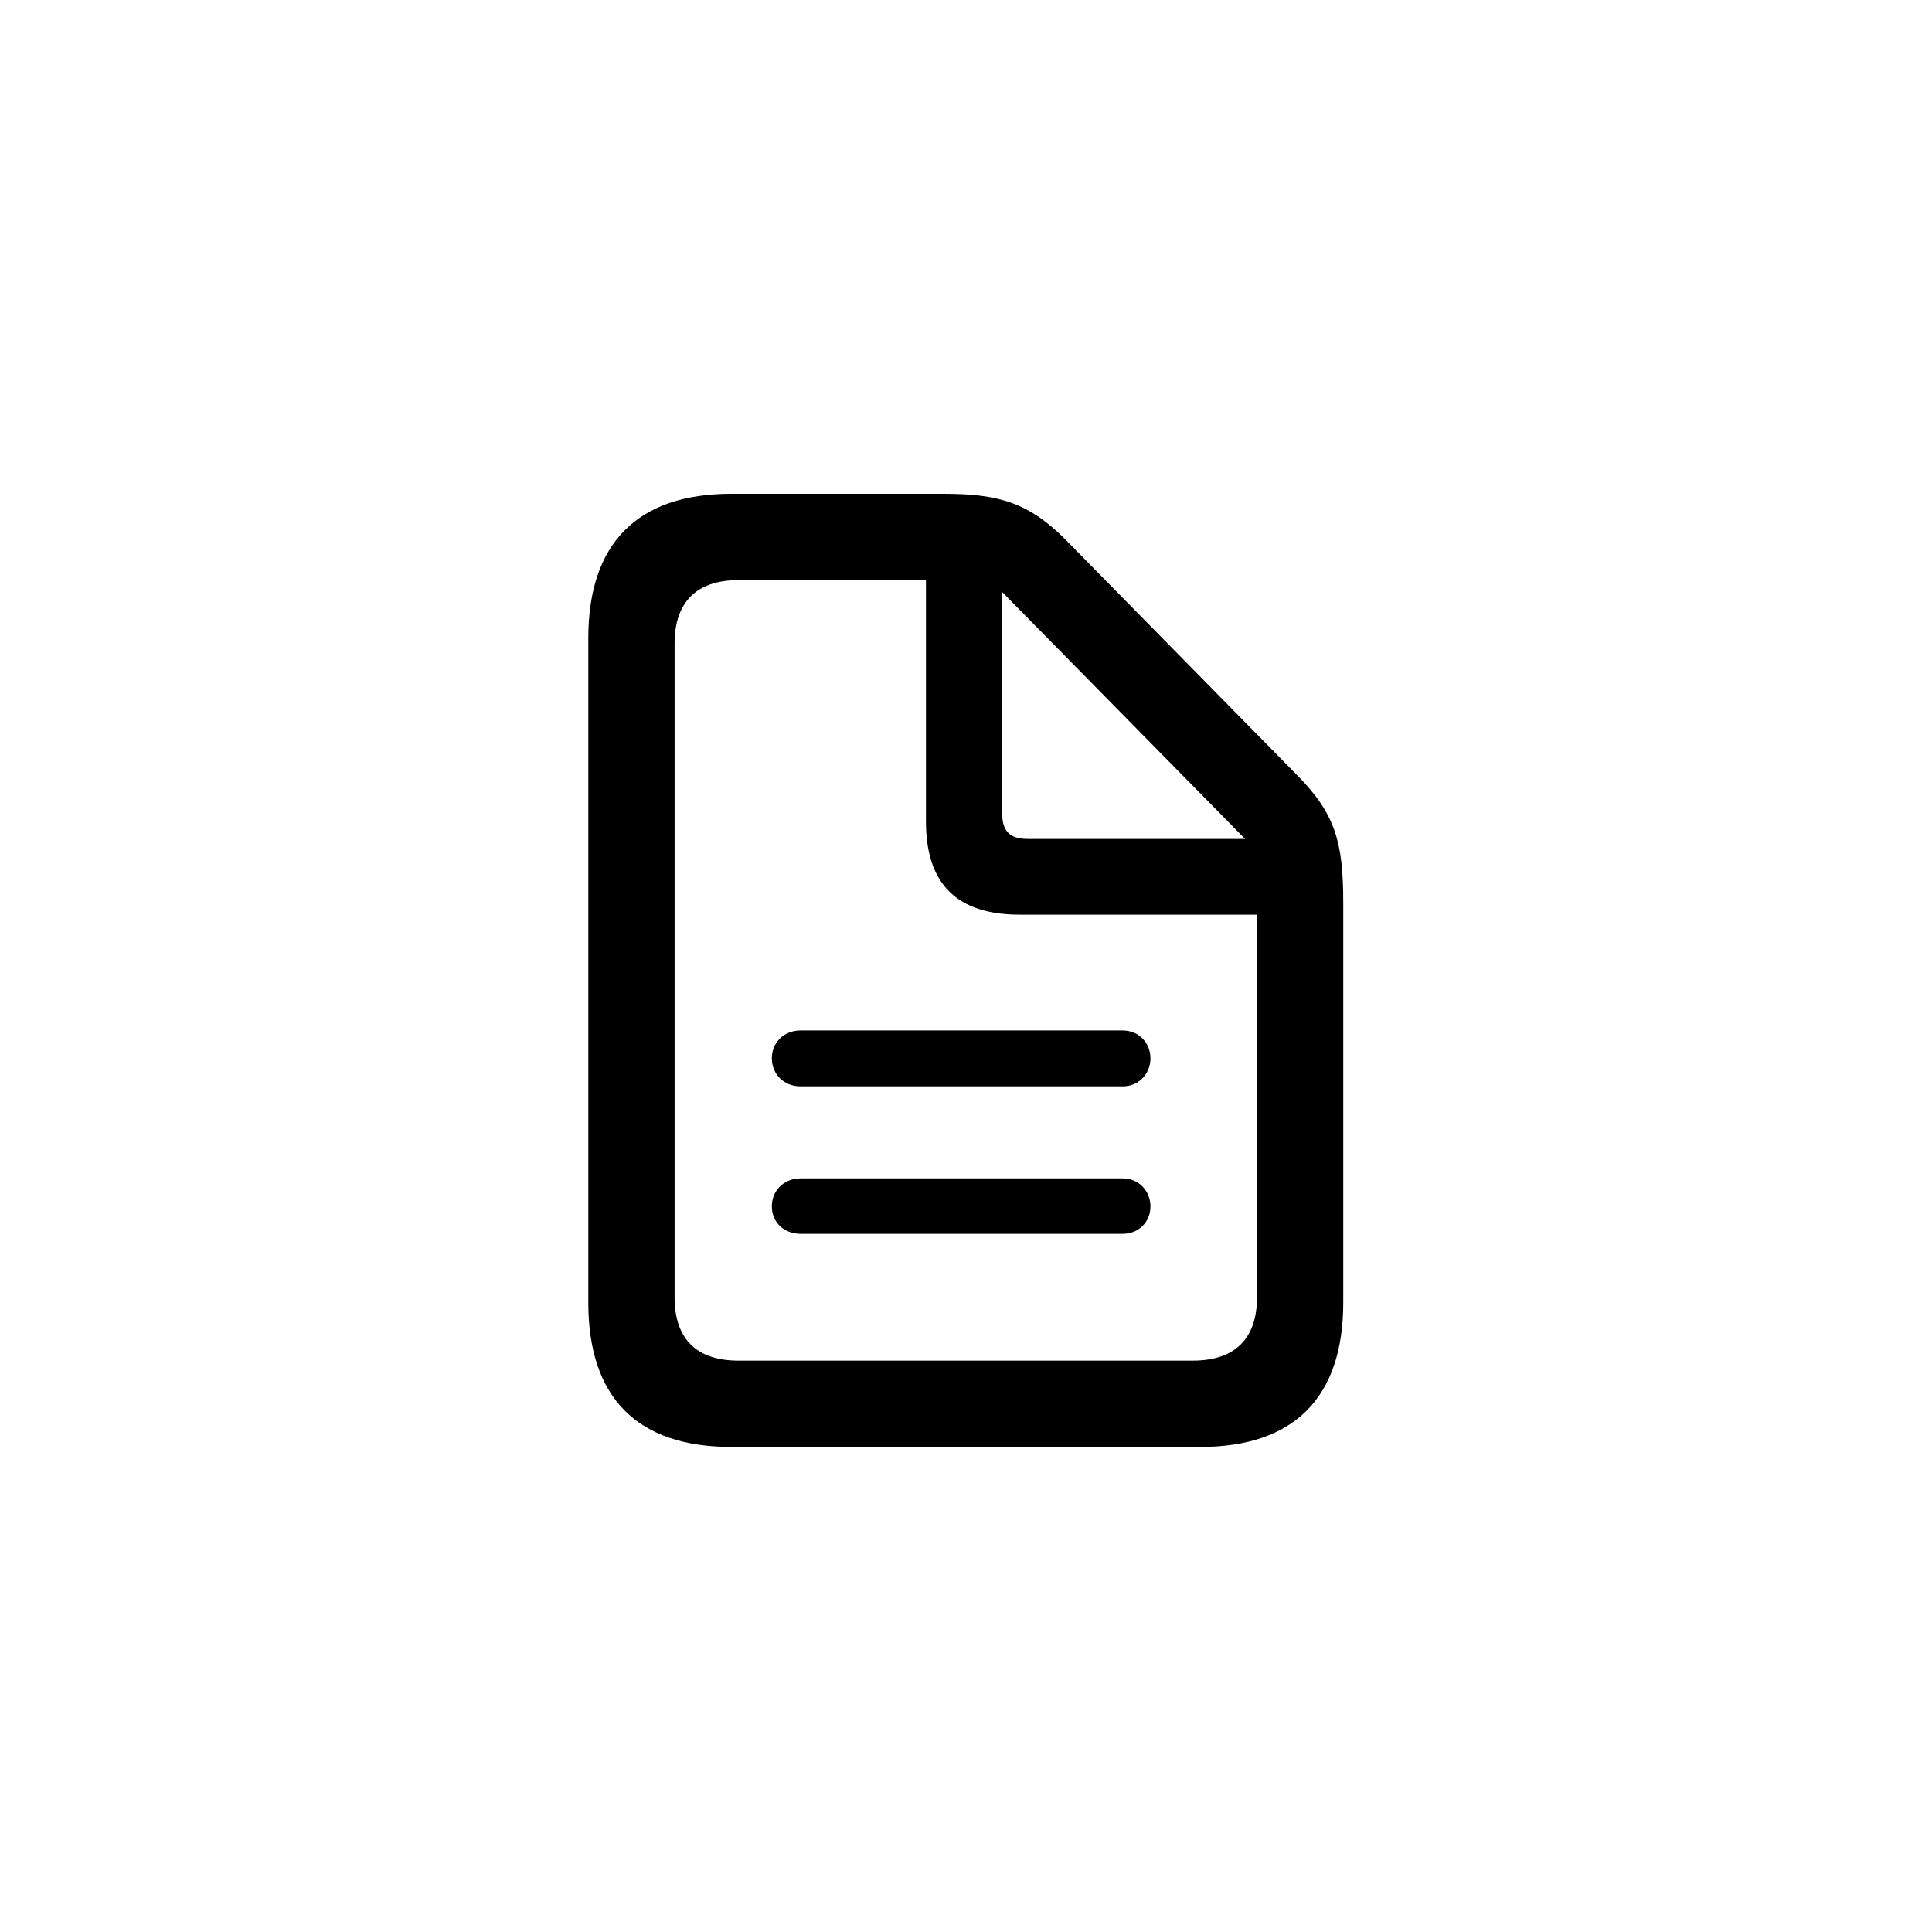 <svg xmlns="http://www.w3.org/2000/svg" viewBox="-7 -7 30 30">
    <path d="M4.356 15.468H11.637C13.1 15.468 13.858 14.695 13.858 13.226V7.025C13.858 6.075 13.735 5.638 13.141 5.036L9.552 1.386C8.978 0.805 8.506 0.668 7.651 0.668H4.356C2.894 0.668 2.135 1.44 2.135 2.91V13.226C2.135 14.702 2.894 15.468 4.356 15.468ZM4.466 14.128C3.803 14.128 3.475 13.779 3.475 13.144V2.992C3.475 2.363 3.803 2.008 4.466 2.008H7.378V5.754C7.378 6.731 7.863 7.203 8.834 7.203H12.519V13.144C12.519 13.779 12.184 14.128 11.521 14.128H4.466ZM8.957 6.027C8.677 6.027 8.561 5.904 8.561 5.624V2.192L12.334 6.027H8.957ZM10.434 9.001H5.43C5.17 9.001 4.985 9.192 4.985 9.432C4.985 9.678 5.17 9.869 5.43 9.869H10.434C10.68 9.869 10.864 9.678 10.864 9.432C10.864 9.192 10.68 9.001 10.434 9.001ZM10.434 11.298H5.43C5.17 11.298 4.985 11.489 4.985 11.735C4.985 11.975 5.17 12.159 5.43 12.159H10.434C10.68 12.159 10.864 11.975 10.864 11.735C10.864 11.489 10.68 11.298 10.434 11.298Z"></path>
</svg>
<!--className="h-full fill-current"-->
